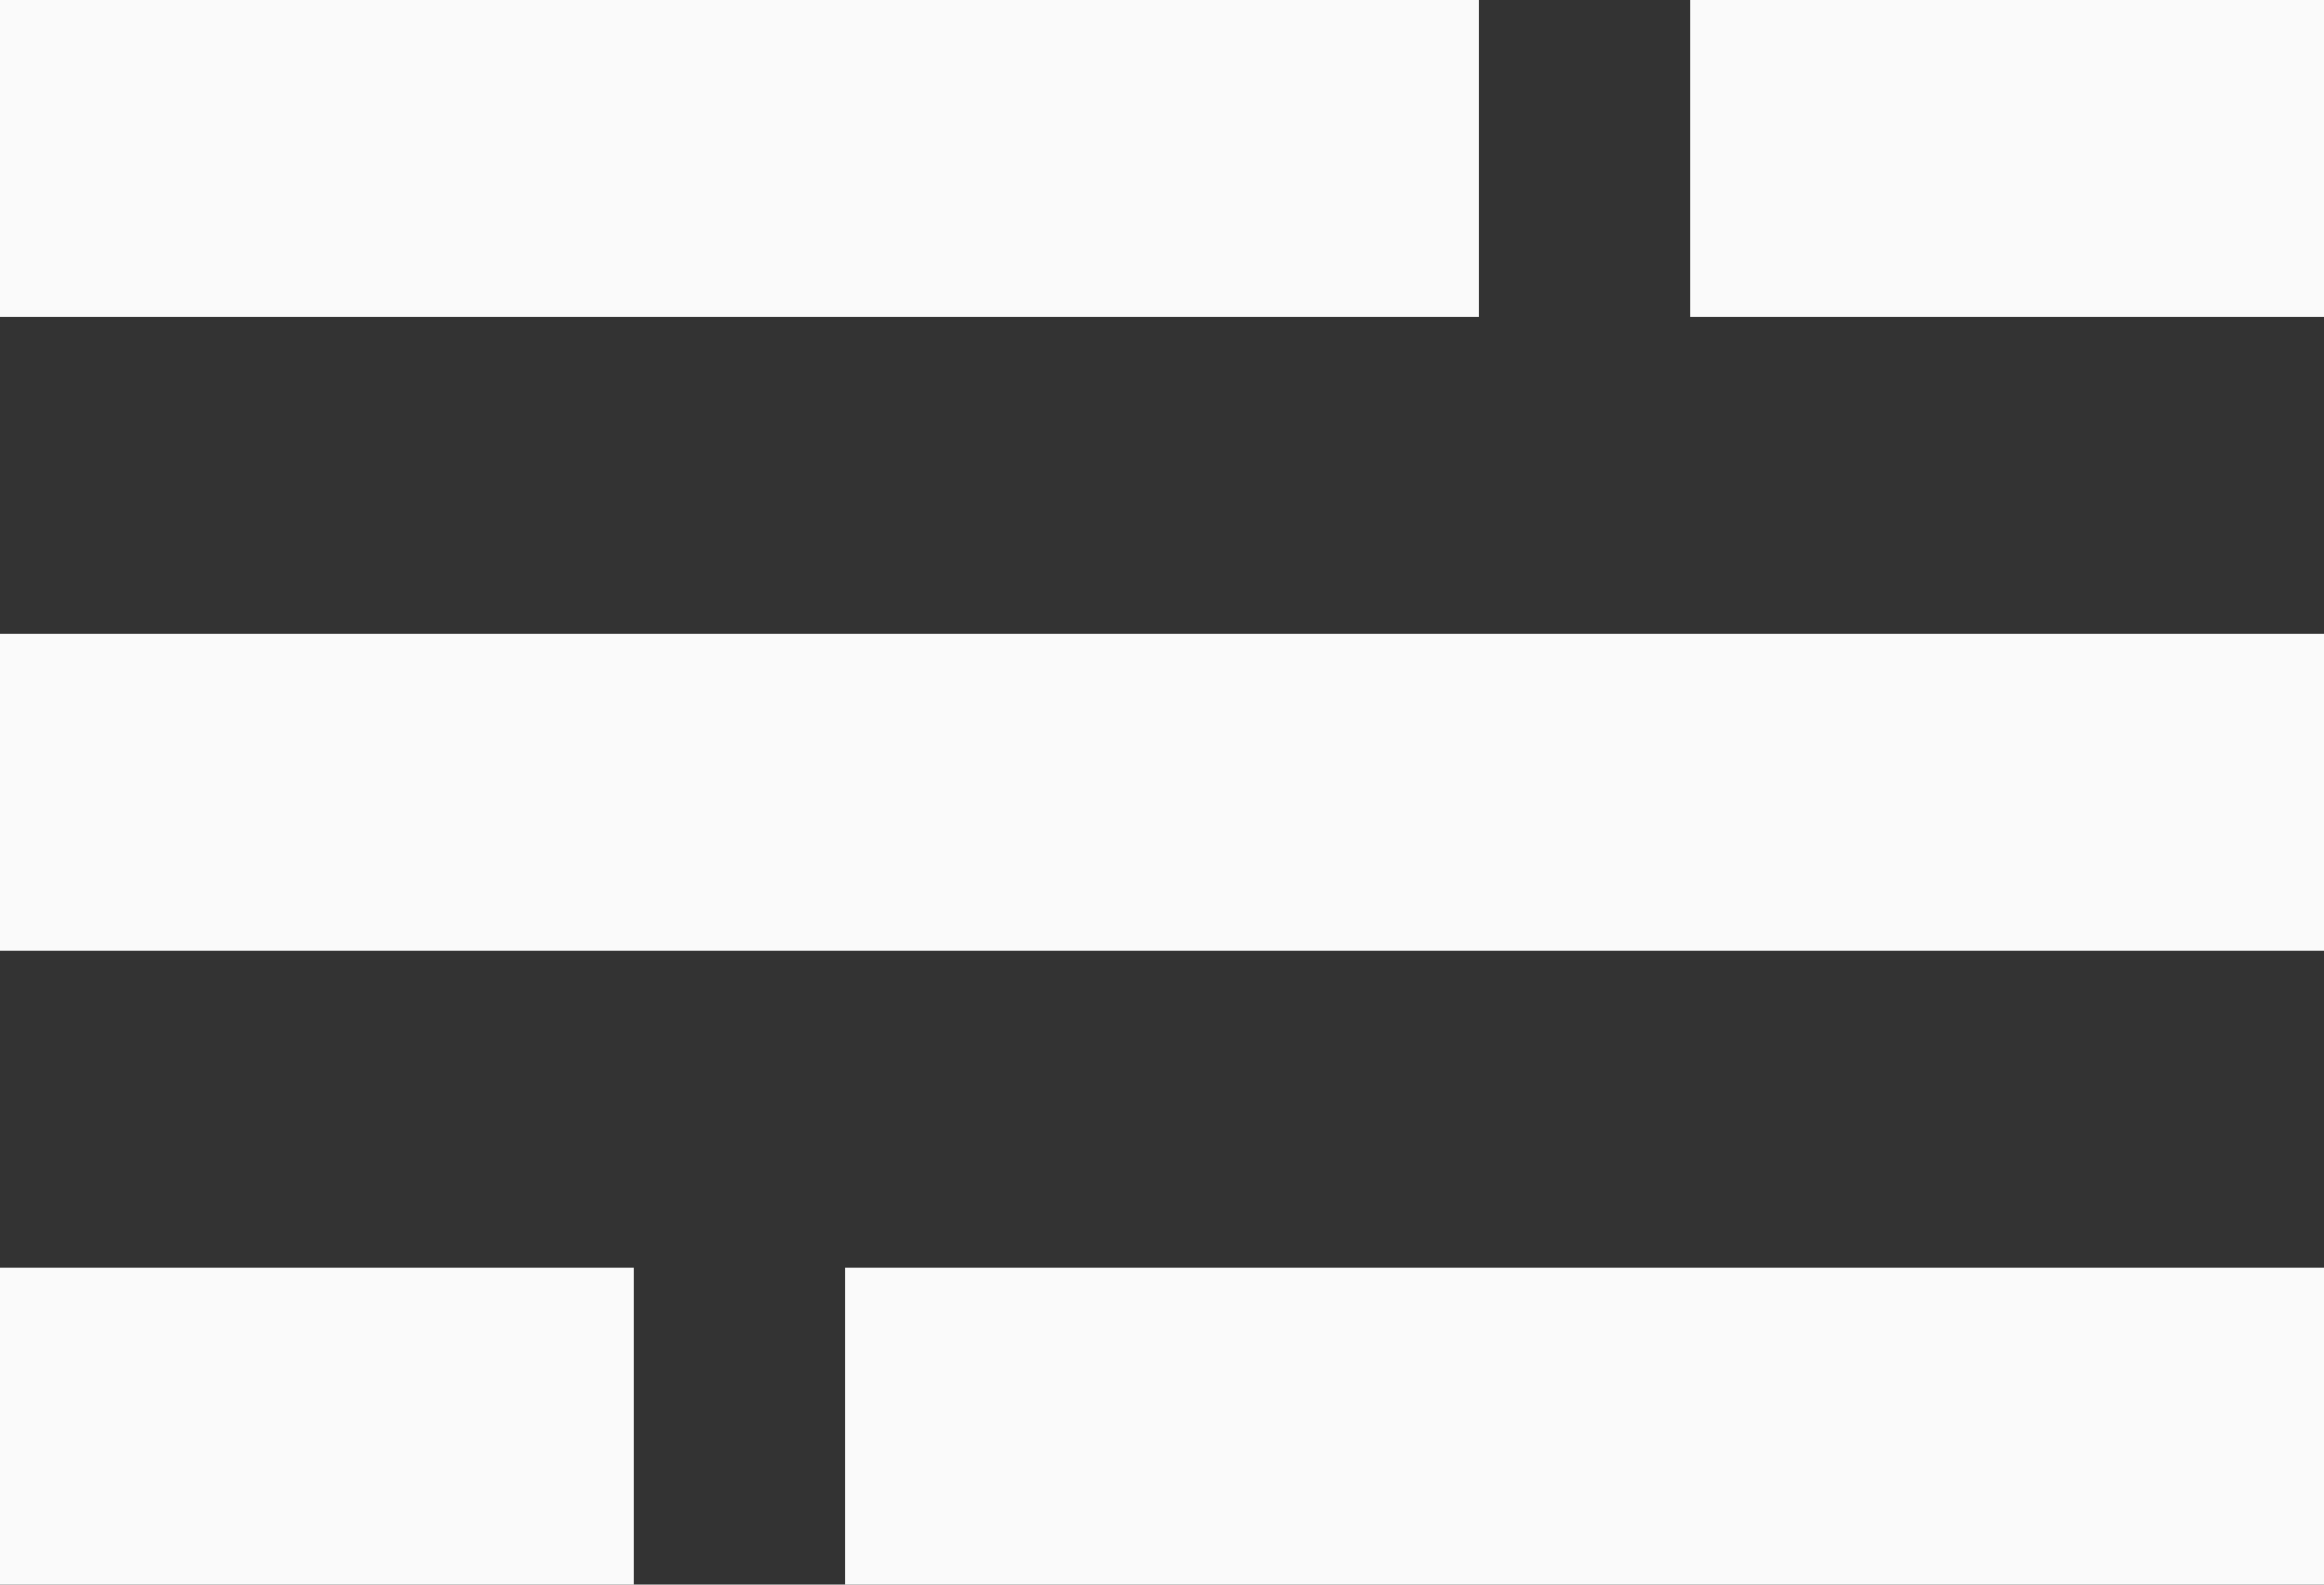 <svg xmlns="http://www.w3.org/2000/svg" width="22" height="15" viewBox="0 0 22 15">
  <rect x="0" y="0" width="22" height="15" fill="#333333" stroke="none"/>
  <defs>
    <style>
      .cls-1 {
        fill: #fafafa;
      }
    </style>
  </defs>
  <g id="program" transform="translate(-351 -272)">
    <g id="Group_1023" data-name="Group 1023" transform="translate(351 278.312)">
      <g id="Group_1022" data-name="Group 1022" transform="translate(0 0)">
        <rect id="Rectangle_331" data-name="Rectangle 331" class="cls-1" width="22" height="3" transform="translate(0 -0.312)"/>
      </g>
    </g>
    <g id="Group_1027" data-name="Group 1027" transform="translate(359 284)">
      <g id="Group_1026" data-name="Group 1026" transform="translate(0 0)">
        <rect id="Rectangle_333" data-name="Rectangle 333" class="cls-1" width="14" height="3"/>
      </g>
    </g>
    <g id="Group_1029" data-name="Group 1029" transform="translate(351 284)">
      <g id="Group_1028" data-name="Group 1028" transform="translate(0 0)">
        <rect id="Rectangle_334" data-name="Rectangle 334" class="cls-1" width="6" height="3"/>
      </g>
    </g>
    <g id="Group_1030" data-name="Group 1030" transform="translate(365 275) rotate(180)">
      <g id="Group_1026-2" data-name="Group 1026" transform="translate(0 0)">
        <rect id="Rectangle_333-2" data-name="Rectangle 333" class="cls-1" width="14" height="3"/>
      </g>
    </g>
    <g id="Group_1031" data-name="Group 1031" transform="translate(373 275) rotate(180)">
      <g id="Group_1028-2" data-name="Group 1028" transform="translate(0 0)">
        <rect id="Rectangle_334-2" data-name="Rectangle 334" class="cls-1" width="6" height="3"/>
      </g>
    </g>
  </g>
</svg>

